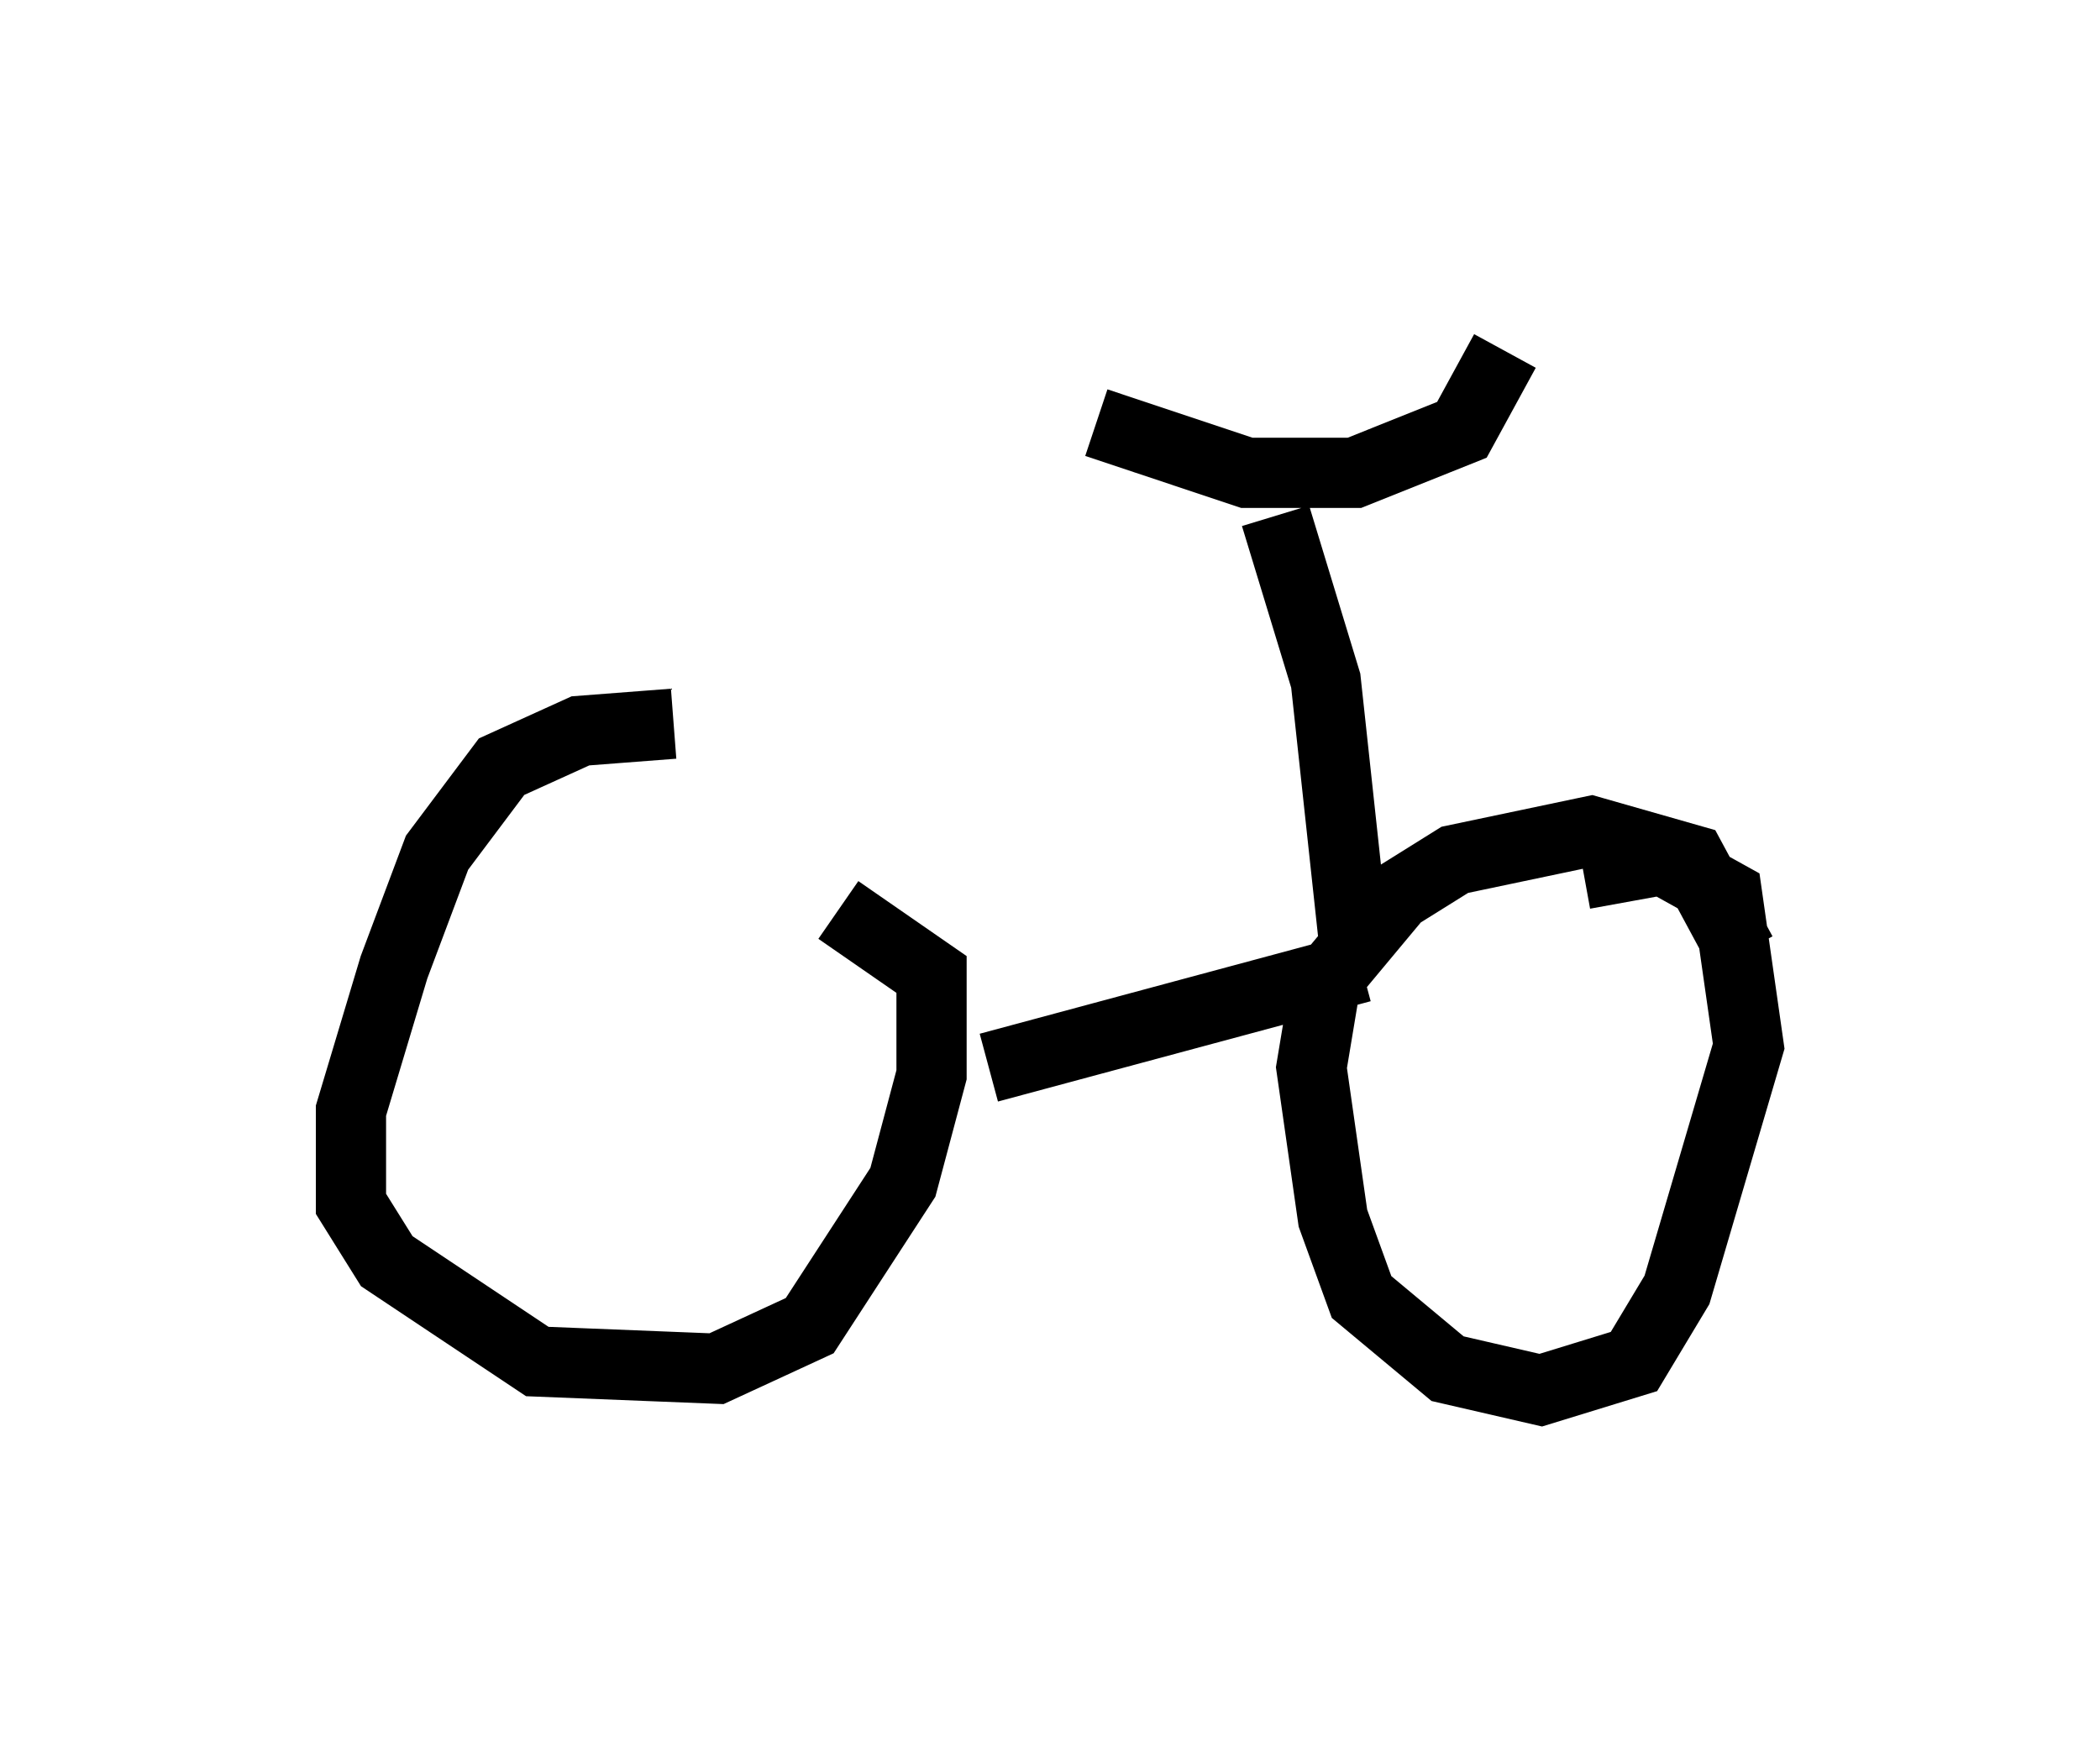 <?xml version="1.0" encoding="utf-8" ?>
<svg baseProfile="full" height="24.802" version="1.1" width="29.906" xmlns="http://www.w3.org/2000/svg" xmlns:ev="http://www.w3.org/2001/xml-events" xmlns:xlink="http://www.w3.org/1999/xlink"><defs /><rect fill="white" height="24.802" width="29.906" x="0" y="0" /><path d="M11.533, 10.921 m-1.94, -0.613 l-1.327, 0.102 -1.123, 0.51 l-0.919, 1.225 -0.613, 1.633 l-0.613, 2.042 0.0, 1.327 l0.51, 0.817 2.144, 1.429 l2.552, 0.102 1.327, -0.613 l1.327, -2.042 0.408, -1.531 l0.0, -1.429 -1.327, -0.919 m12.863, 0.613 l-0.715, -1.327 -1.429, -0.408 l-1.94, 0.408 -0.817, 0.51 l-1.021, 1.225 -0.204, 1.225 l0.306, 2.144 0.408, 1.123 l1.225, 1.021 1.327, 0.306 l1.327, -0.408 0.613, -1.021 l1.021, -3.471 -0.306, -2.144 l-0.919, -0.51 -1.123, 0.204 m-8.473, 2.756 l5.308, -1.429 m-0.102, -0.306 l-0.408, -3.777 -0.715, -2.348 m-2.552, -1.327 l2.144, 0.715 1.531, 0.0 l1.531, -0.613 0.613, -1.123 " fill="none" stroke="black" stroke-width="1" /></svg>